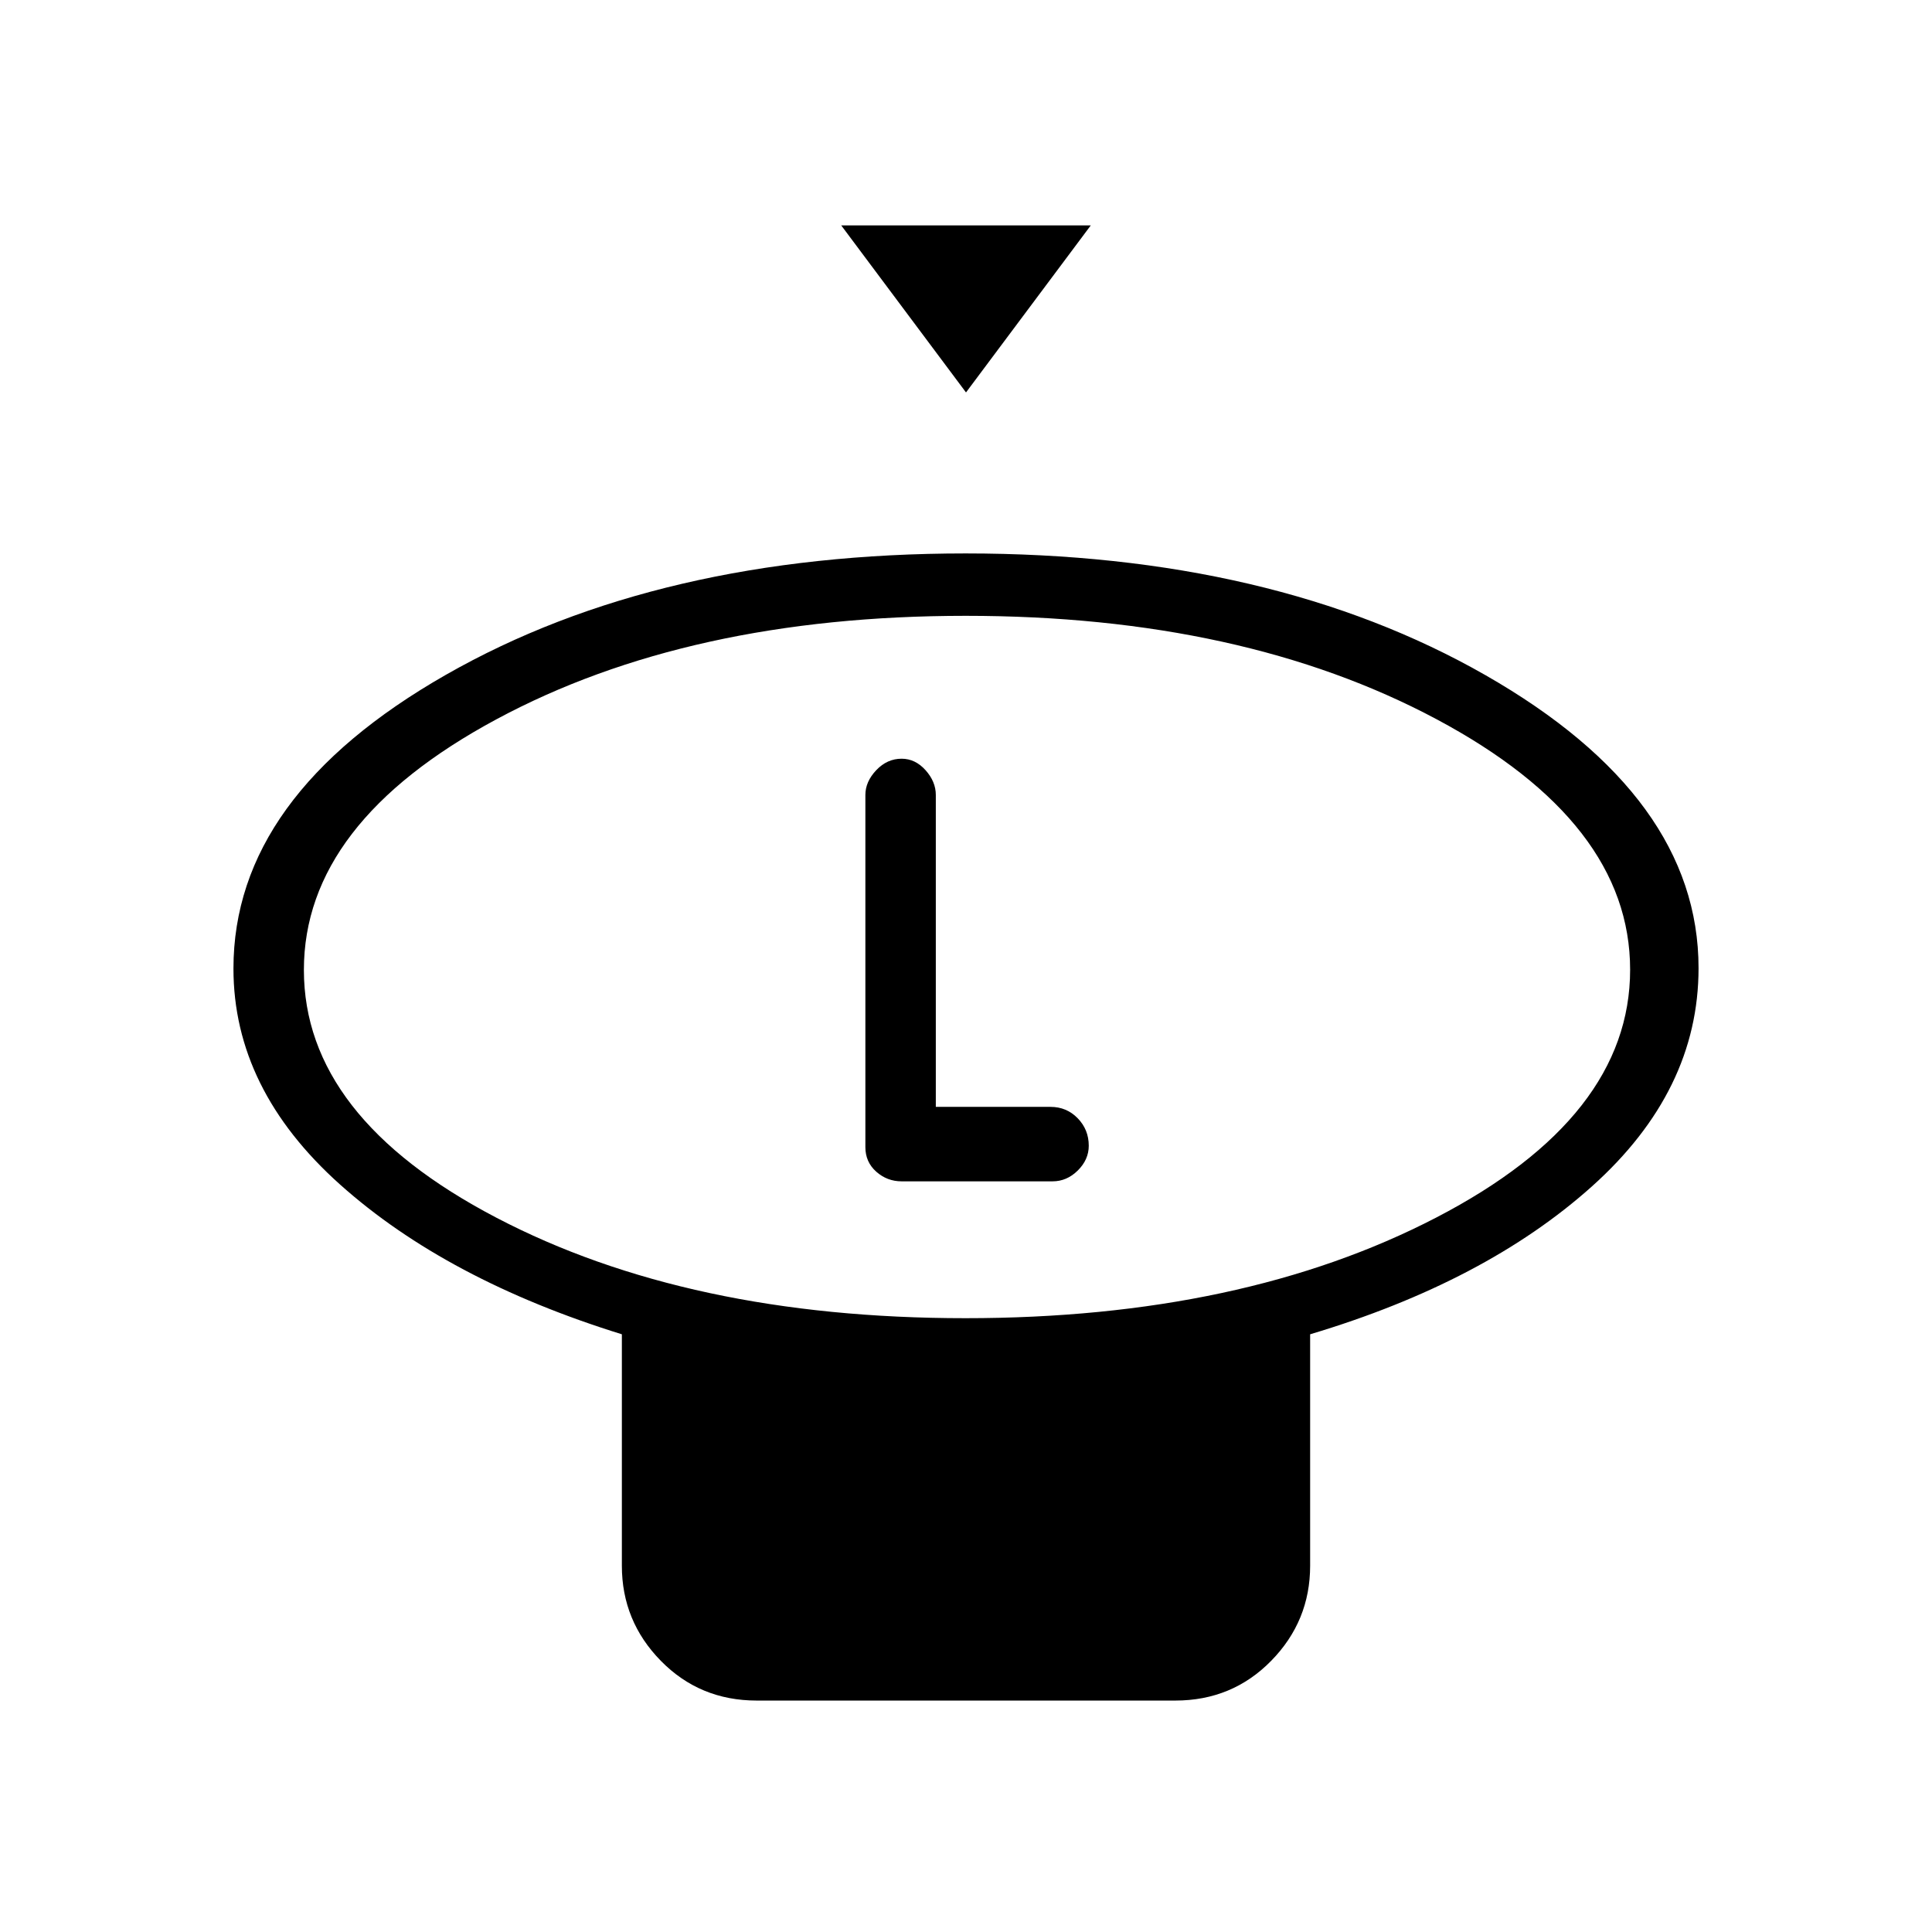 <svg xmlns="http://www.w3.org/2000/svg" height="48" viewBox="0 -960 960 960" width="48"><path d="m480-765-62-83h124l-62 83Zm-.33 460q137.64 0 233.98-50Q810-405 810-478.16t-96.26-124.5Q617.47-654 479.82-654q-137.65 0-233.24 51.46Q151-551.08 151-478.04 151-405 246.52-355t233.15 50ZM651-297v115q0 27.5-19.36 47.25T584-115H376q-28.27 0-47.64-19.75Q309-154.5 309-182v-115q-87-27-140-74.39-53-47.4-53-107.33 0-85.73 105.62-146.01Q327.23-685 479.8-685q152.56 0 258.38 60.52T844-478.92q0 60.97-53 108.45Q738-323 651-297ZM480-479Zm-32 106h75q7.11 0 12.56-5.4 5.44-5.4 5.44-12.29 0-8-5.5-13.66Q530-410 522-410h-57v-155q0-6.6-5.1-12.3-5.1-5.7-11.9-5.7-7.2 0-12.6 5.7-5.4 5.7-5.4 12.3v175q0 7.4 5.4 12.2 5.4 4.8 12.6 4.8Z"/></svg>